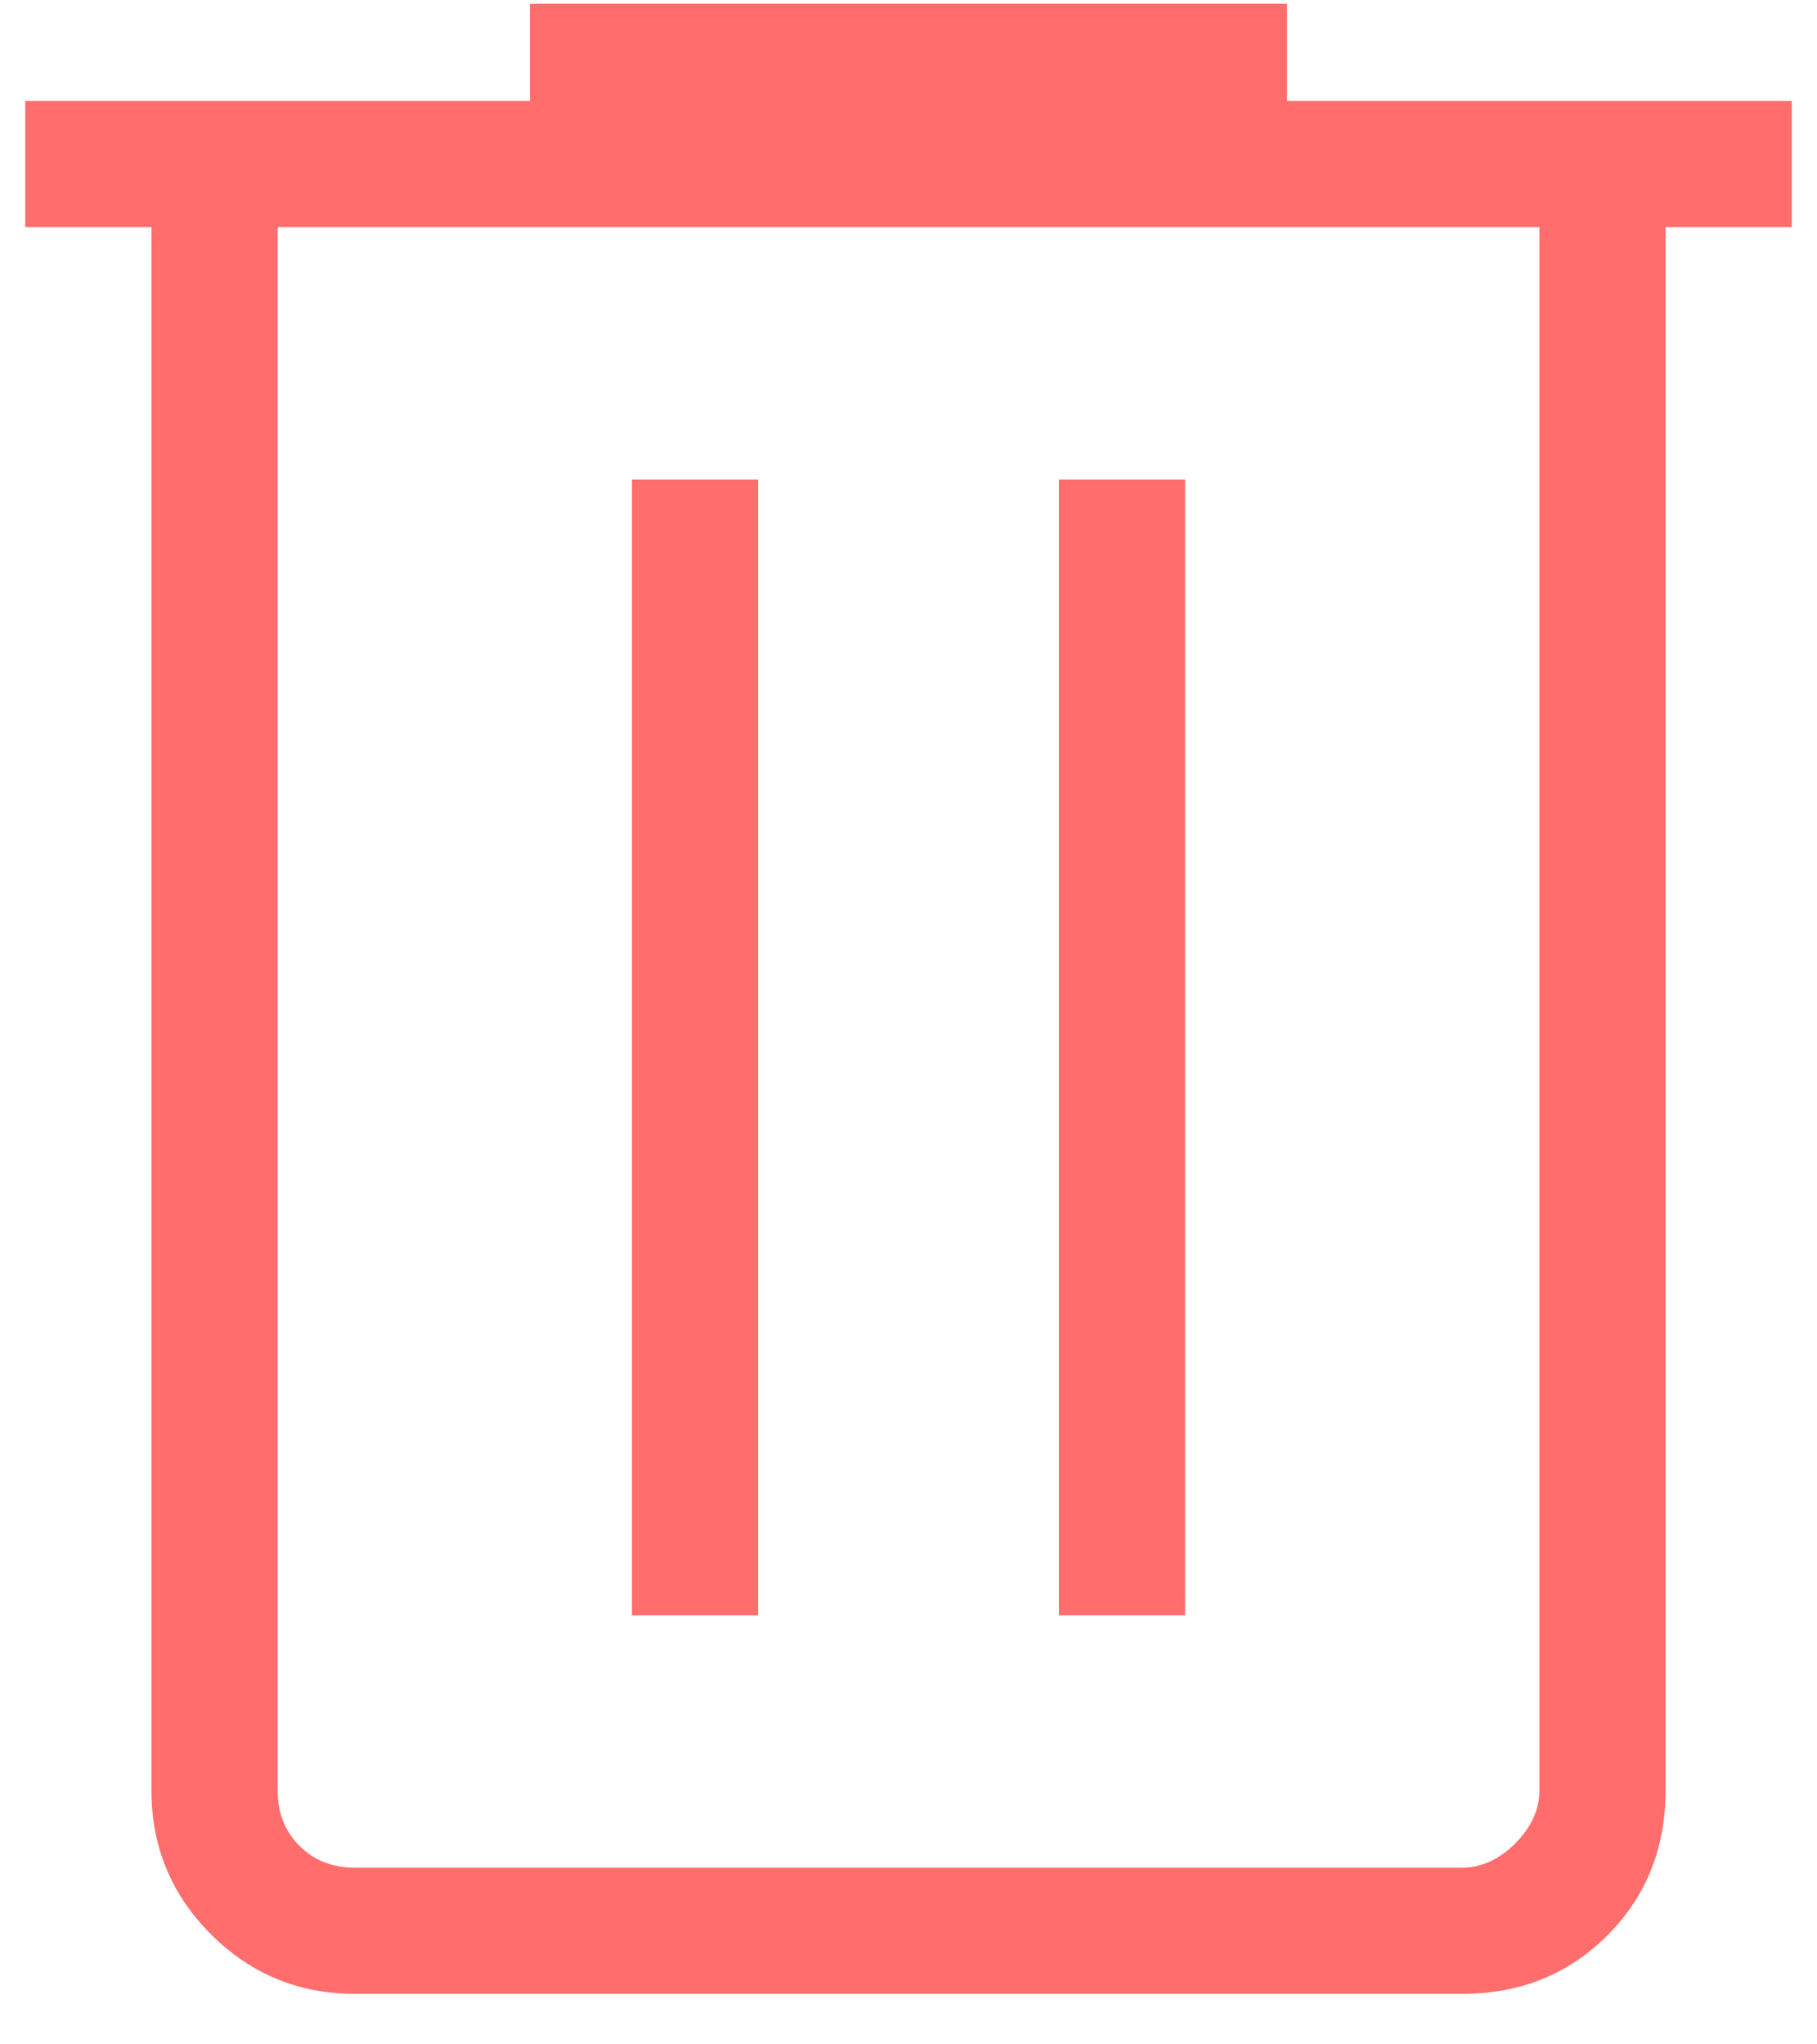 <svg width="24" height="27" viewBox="0 0 24 27" fill="none" xmlns="http://www.w3.org/2000/svg">
<path d="M4.692 26.333C3.947 26.333 3.312 26.071 2.787 25.547C2.262 25.022 2 24.387 2 23.642V3H0.333V1.333H7V0.05H17V1.333H23.667V3H22V23.642C22 24.408 21.744 25.048 21.23 25.562C20.716 26.076 20.075 26.333 19.308 26.333H4.692ZM20.334 3H3.667V23.642C3.667 23.941 3.763 24.186 3.955 24.378C4.147 24.57 4.393 24.667 4.692 24.667H19.308C19.564 24.667 19.799 24.56 20.014 24.347C20.227 24.132 20.334 23.897 20.334 23.642V3ZM8.347 21.333H10.014V6.333H8.347V21.333ZM13.987 21.333H15.653V6.333H13.987V21.333Z" fill="#FF6D6D"/>
</svg>

